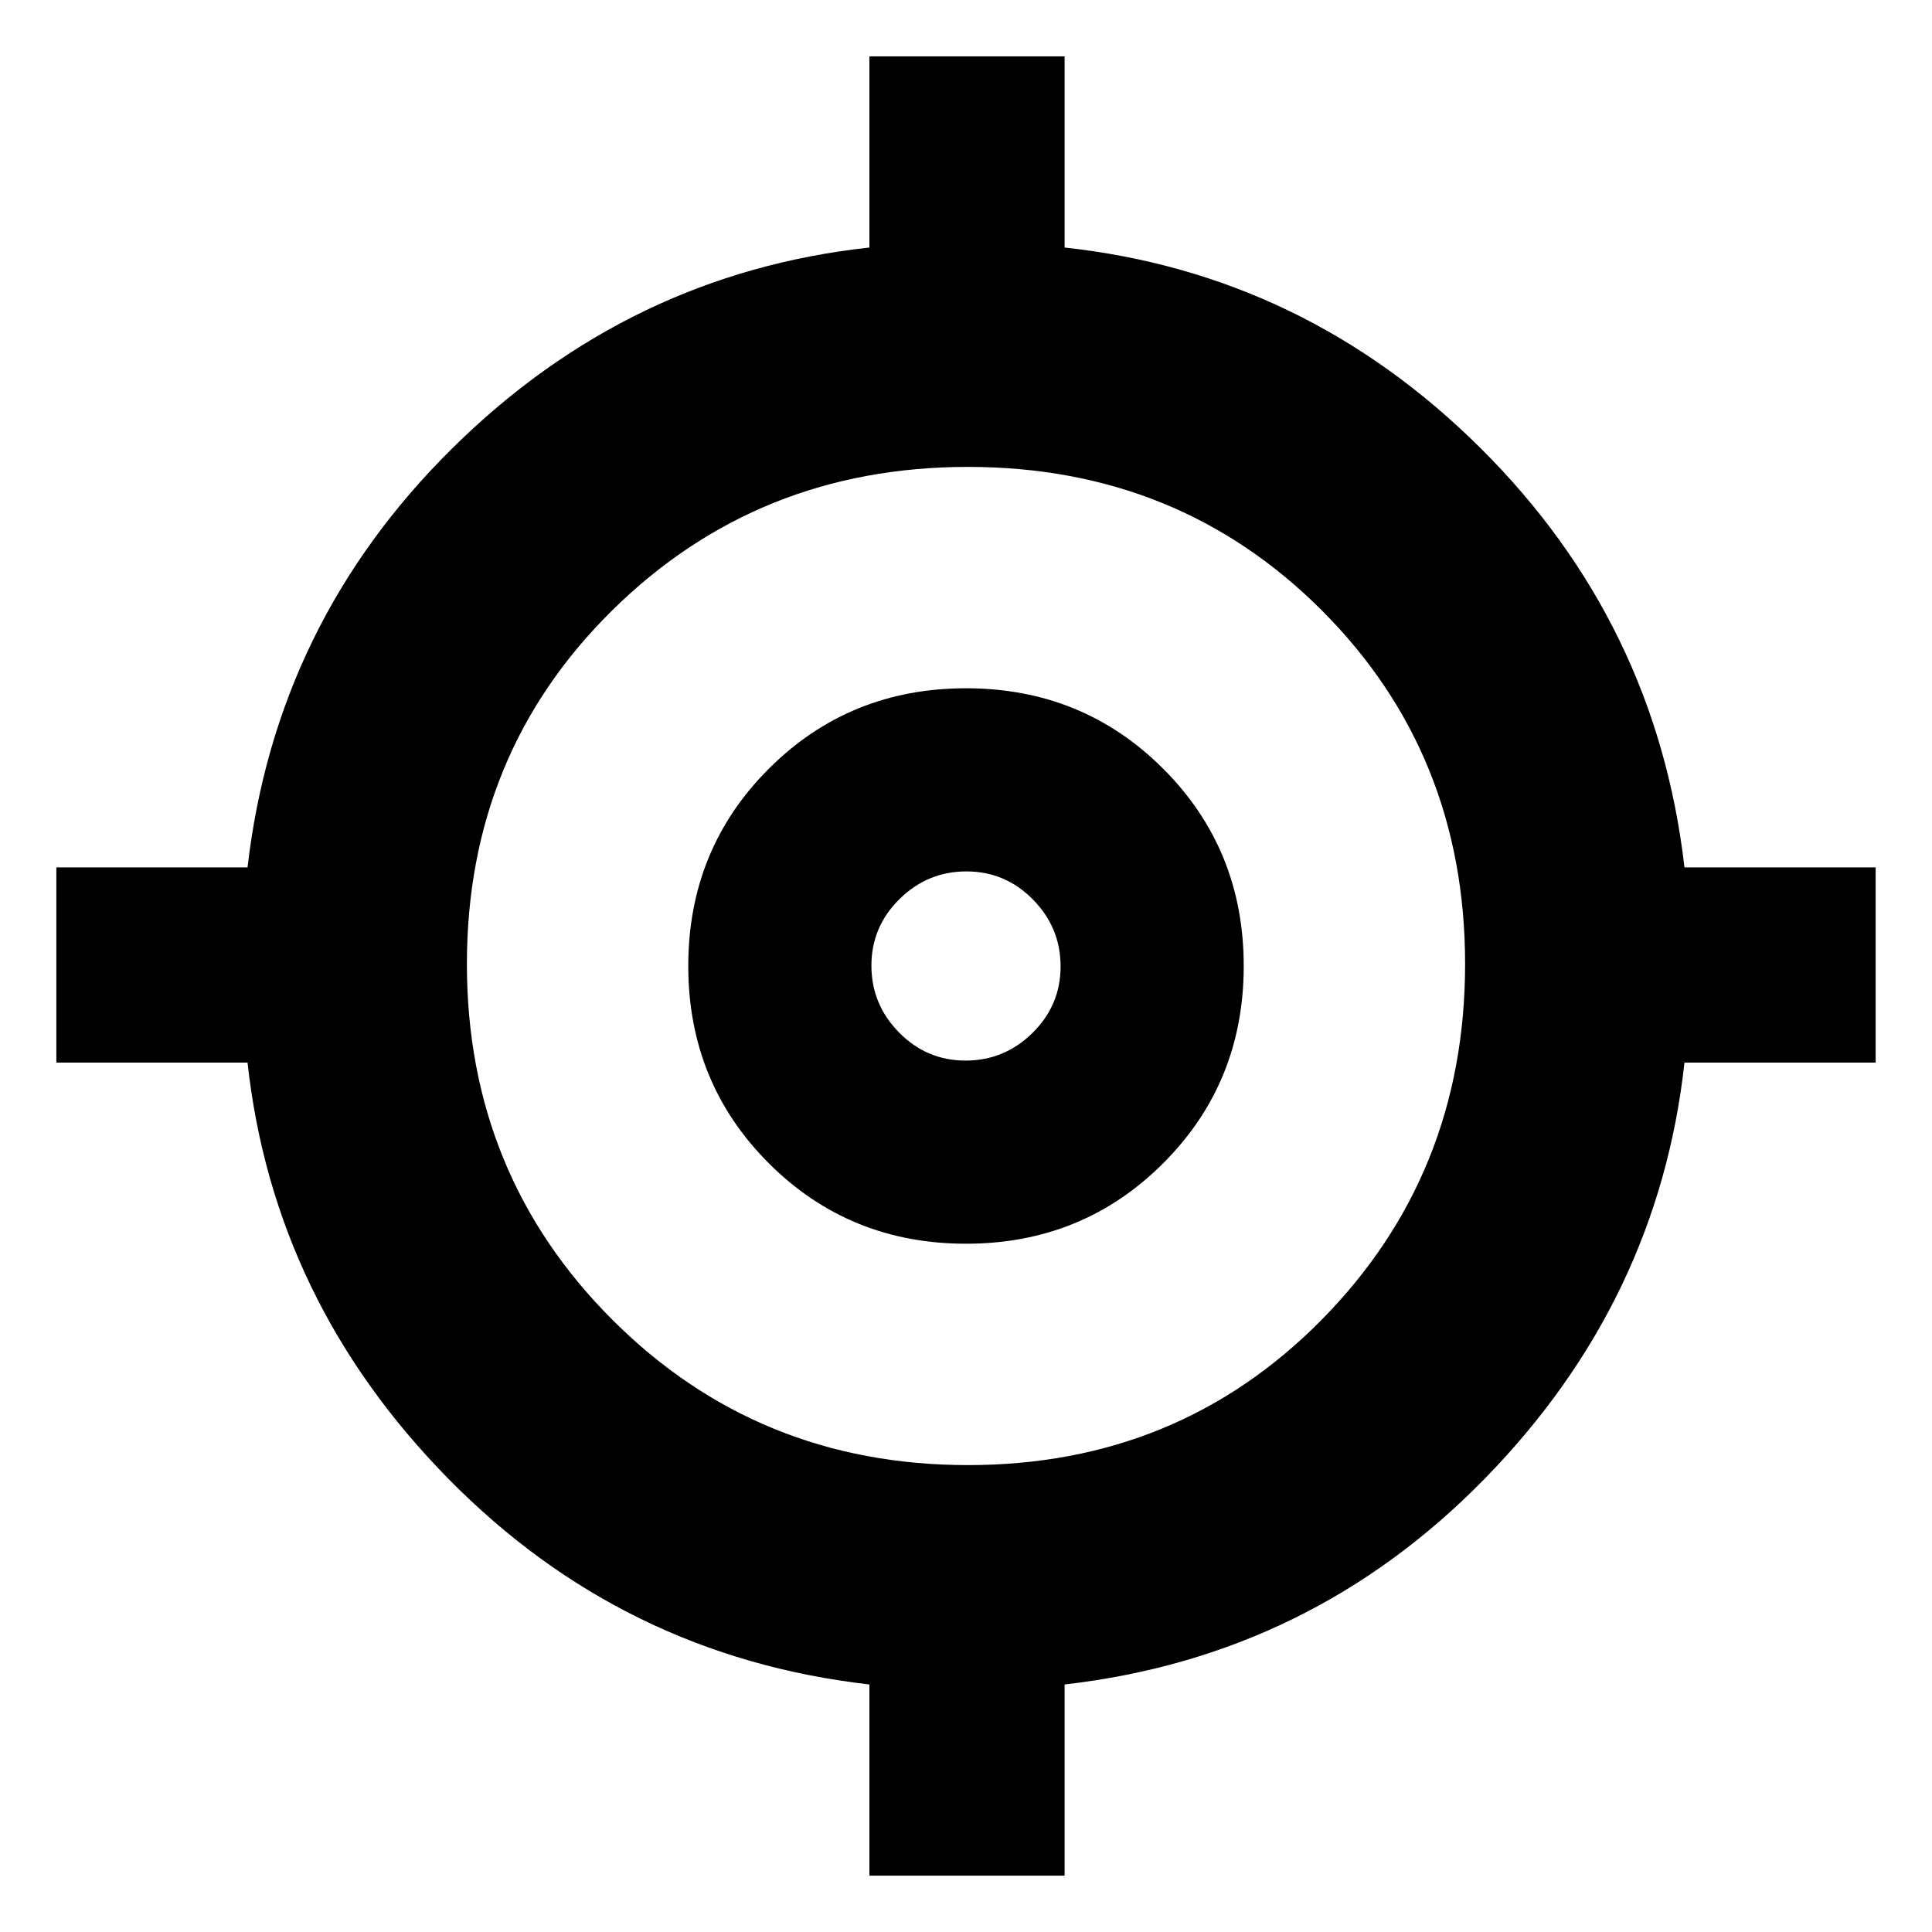 <svg xmlns="http://www.w3.org/2000/svg" height="20" viewBox="0 -960 960 960" width="20"><path d="M432-28v-95q-122.5-14-209.25-102.25T123-432H28v-97h95q14-121.5 101.75-208.25T432-837v-95h97v95q119.5 13 206.75 99.75T837-529h95v97h-95q-13 118.5-99.25 206.75T529-123v95h-97Zm49-204q104.5 0 175.75-72.25T728-481q0-104.5-71.25-175.75T481-728q-104.5 0-176.75 71.25T232-481q0 104.5 72.25 176.75T481-232Zm-1-110q-58 0-98-40t-40-98q0-58 40-98t98-40q58 0 98 40t40 98q0 58-40 98t-98 40Zm-.21-91q19.3 0 33.25-13.74Q527-460.49 527-479.79q0-19.3-13.74-33.25Q499.51-527 480.21-527q-19.3 0-33.25 13.74Q433-499.51 433-480.21q0 19.3 13.74 33.25Q460.49-433 479.79-433Zm1.21-48Z"/></svg>
